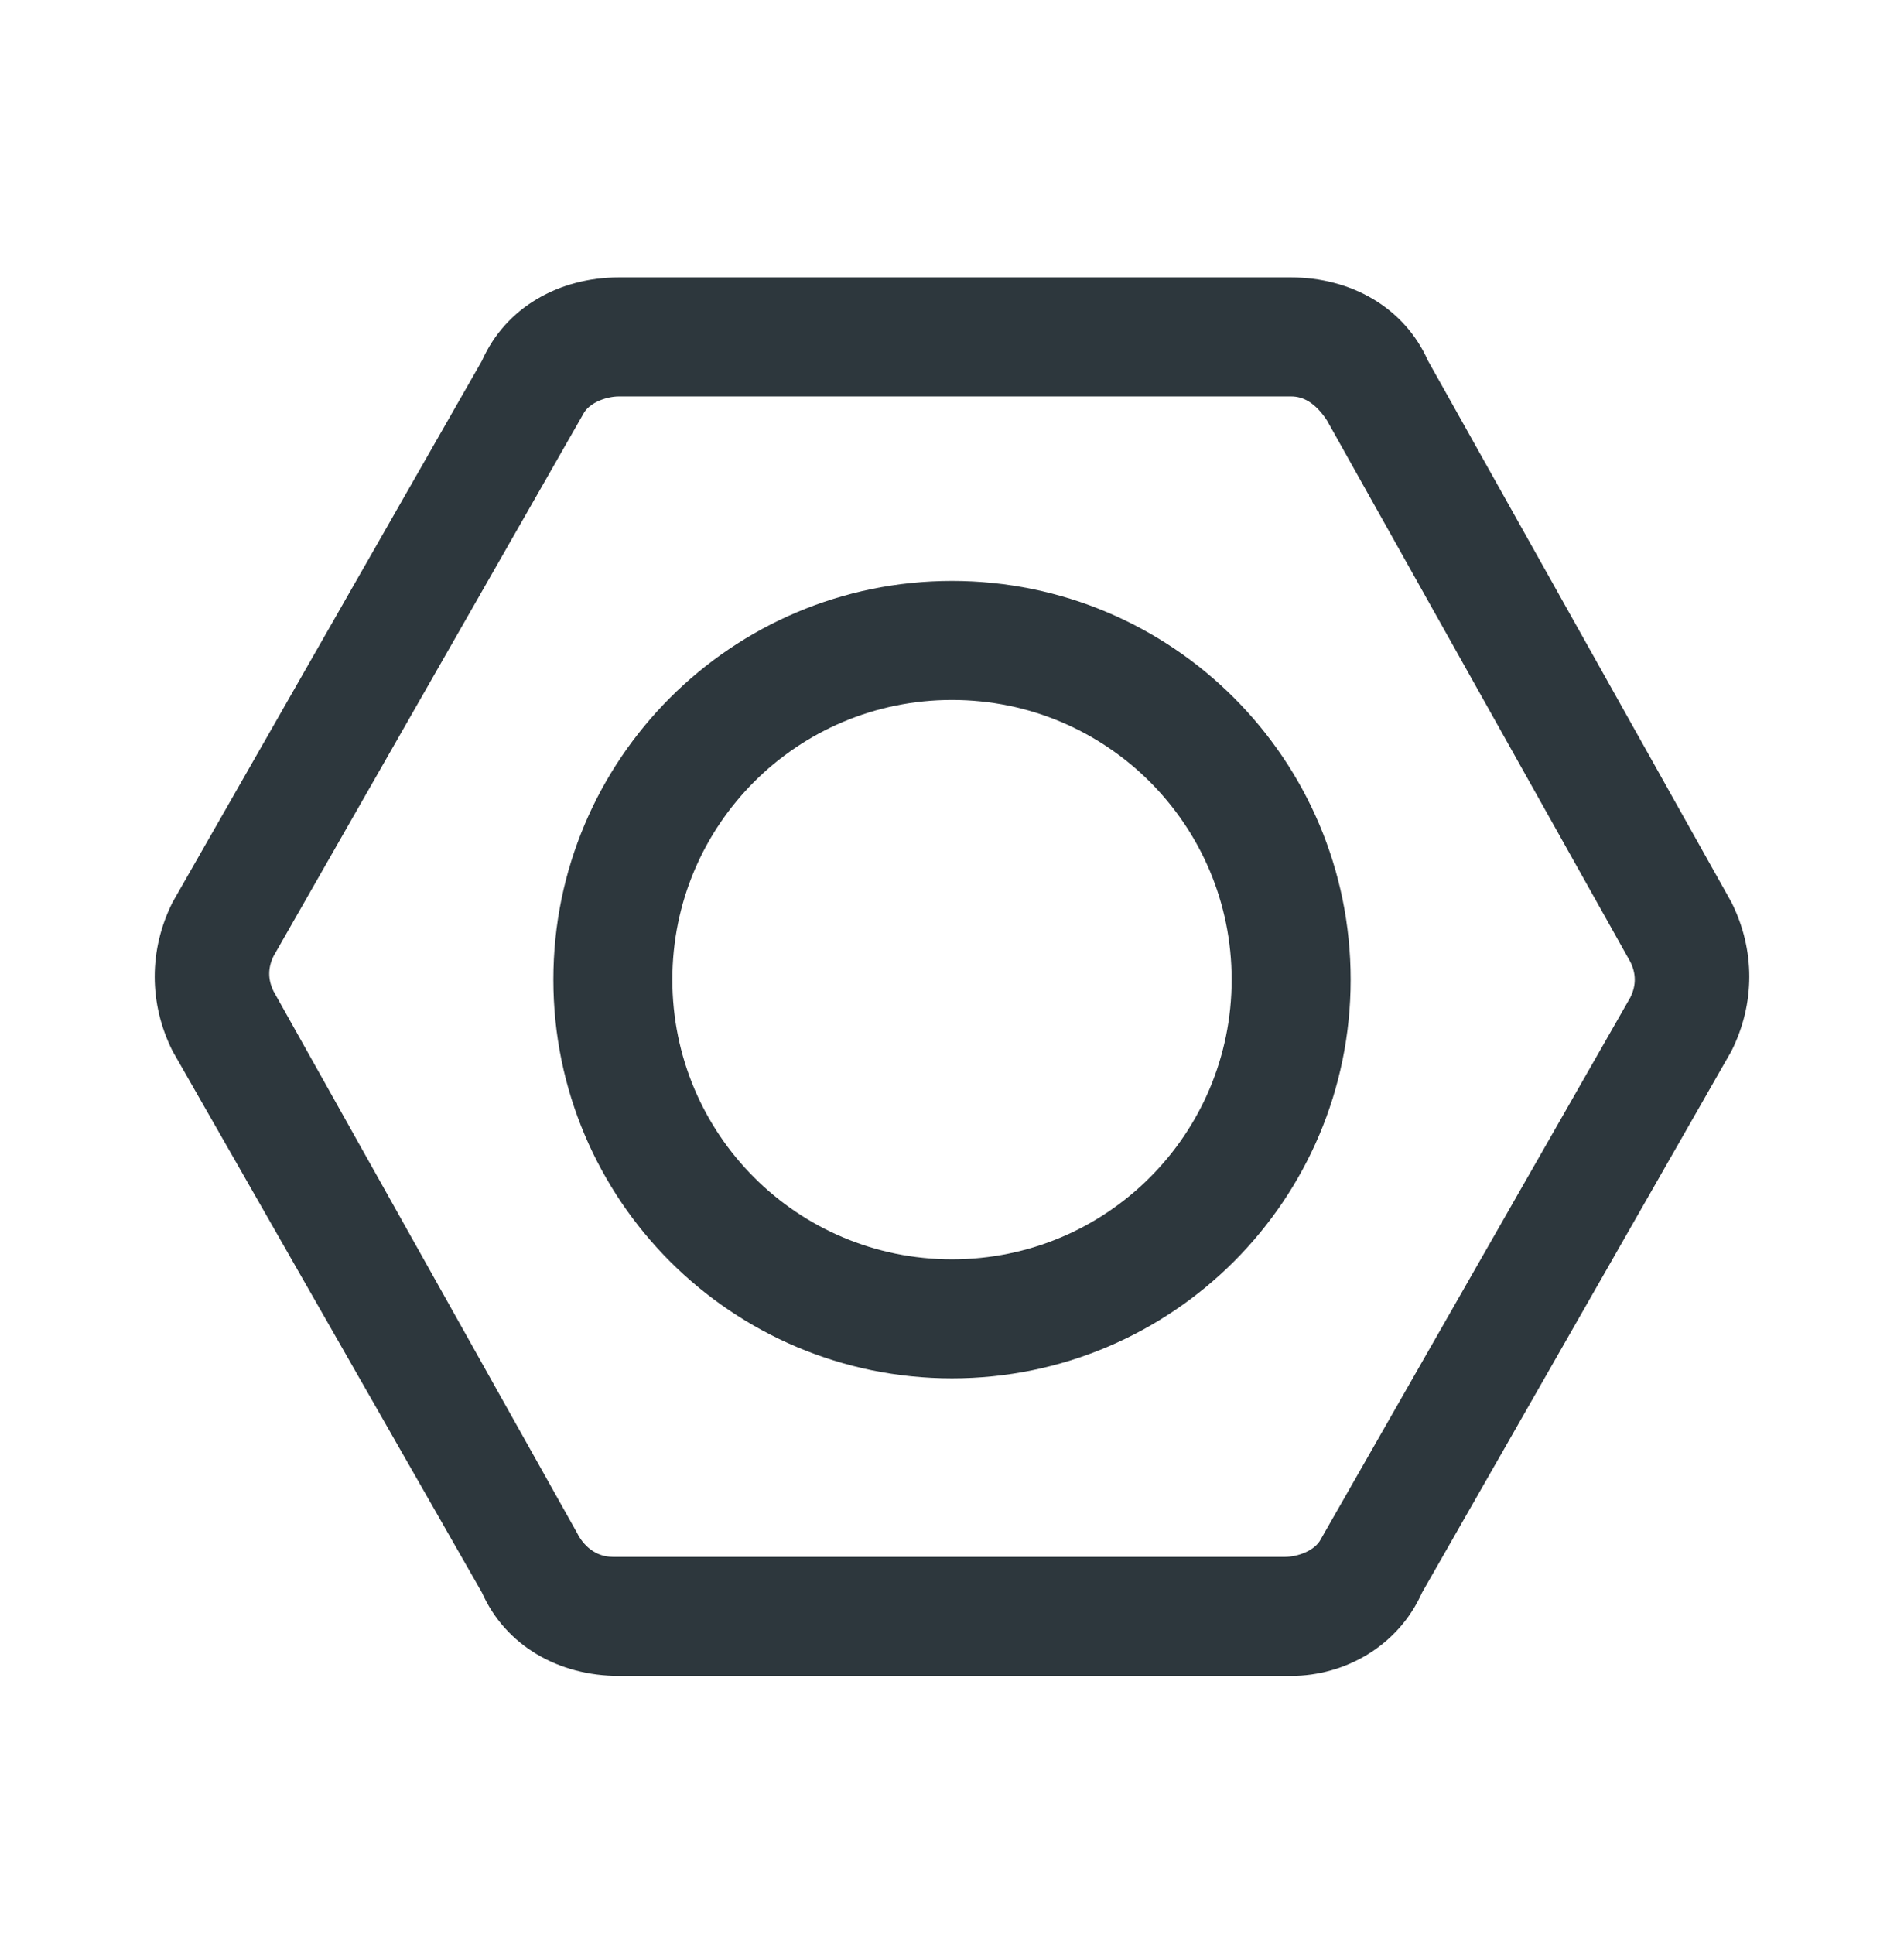 <svg width="64" height="65" viewBox="0 0 64 65" fill="none" xmlns="http://www.w3.org/2000/svg">
<path d="M58.2 30.324L48 12.124C47.2 10.324 45.4 9.324 43.4 9.324H20.8C18.8 9.324 17 10.324 16.2 12.124L5.8 30.324C5 31.924 5 33.724 5.8 35.324L16.2 53.524C17 55.324 18.8 56.324 20.8 56.324H43.4C45.2 56.324 47 55.324 47.8 53.524L58.2 35.324C59 33.724 59 31.924 58.2 30.324ZM54.8 33.524L44.4 51.724C44.2 52.124 43.6 52.324 43.2 52.324H20.6C20 52.324 19.6 51.924 19.4 51.524L9.2 33.324C9 32.924 9 32.524 9.2 32.124L19.6 13.924C19.8 13.524 20.4 13.324 20.8 13.324H43.4C43.8 13.324 44.2 13.524 44.6 14.124L54.8 32.324C55 32.724 55 33.124 54.8 33.524Z" fill="#2D373D"/>
<path d="M32 19.524C24.6 19.524 18.6 25.524 18.6 32.924C18.6 40.324 24.6 46.324 32 46.324C39.4 46.324 45.4 40.324 45.4 32.924C45.4 25.524 39.4 19.524 32 19.524ZM32 42.324C26.8 42.324 22.6 38.124 22.6 32.924C22.6 27.724 26.8 23.524 32 23.524C37.2 23.524 41.4 27.724 41.4 32.924C41.4 38.124 37.2 42.324 32 42.324Z" fill="#2D373D"/>
</svg>
